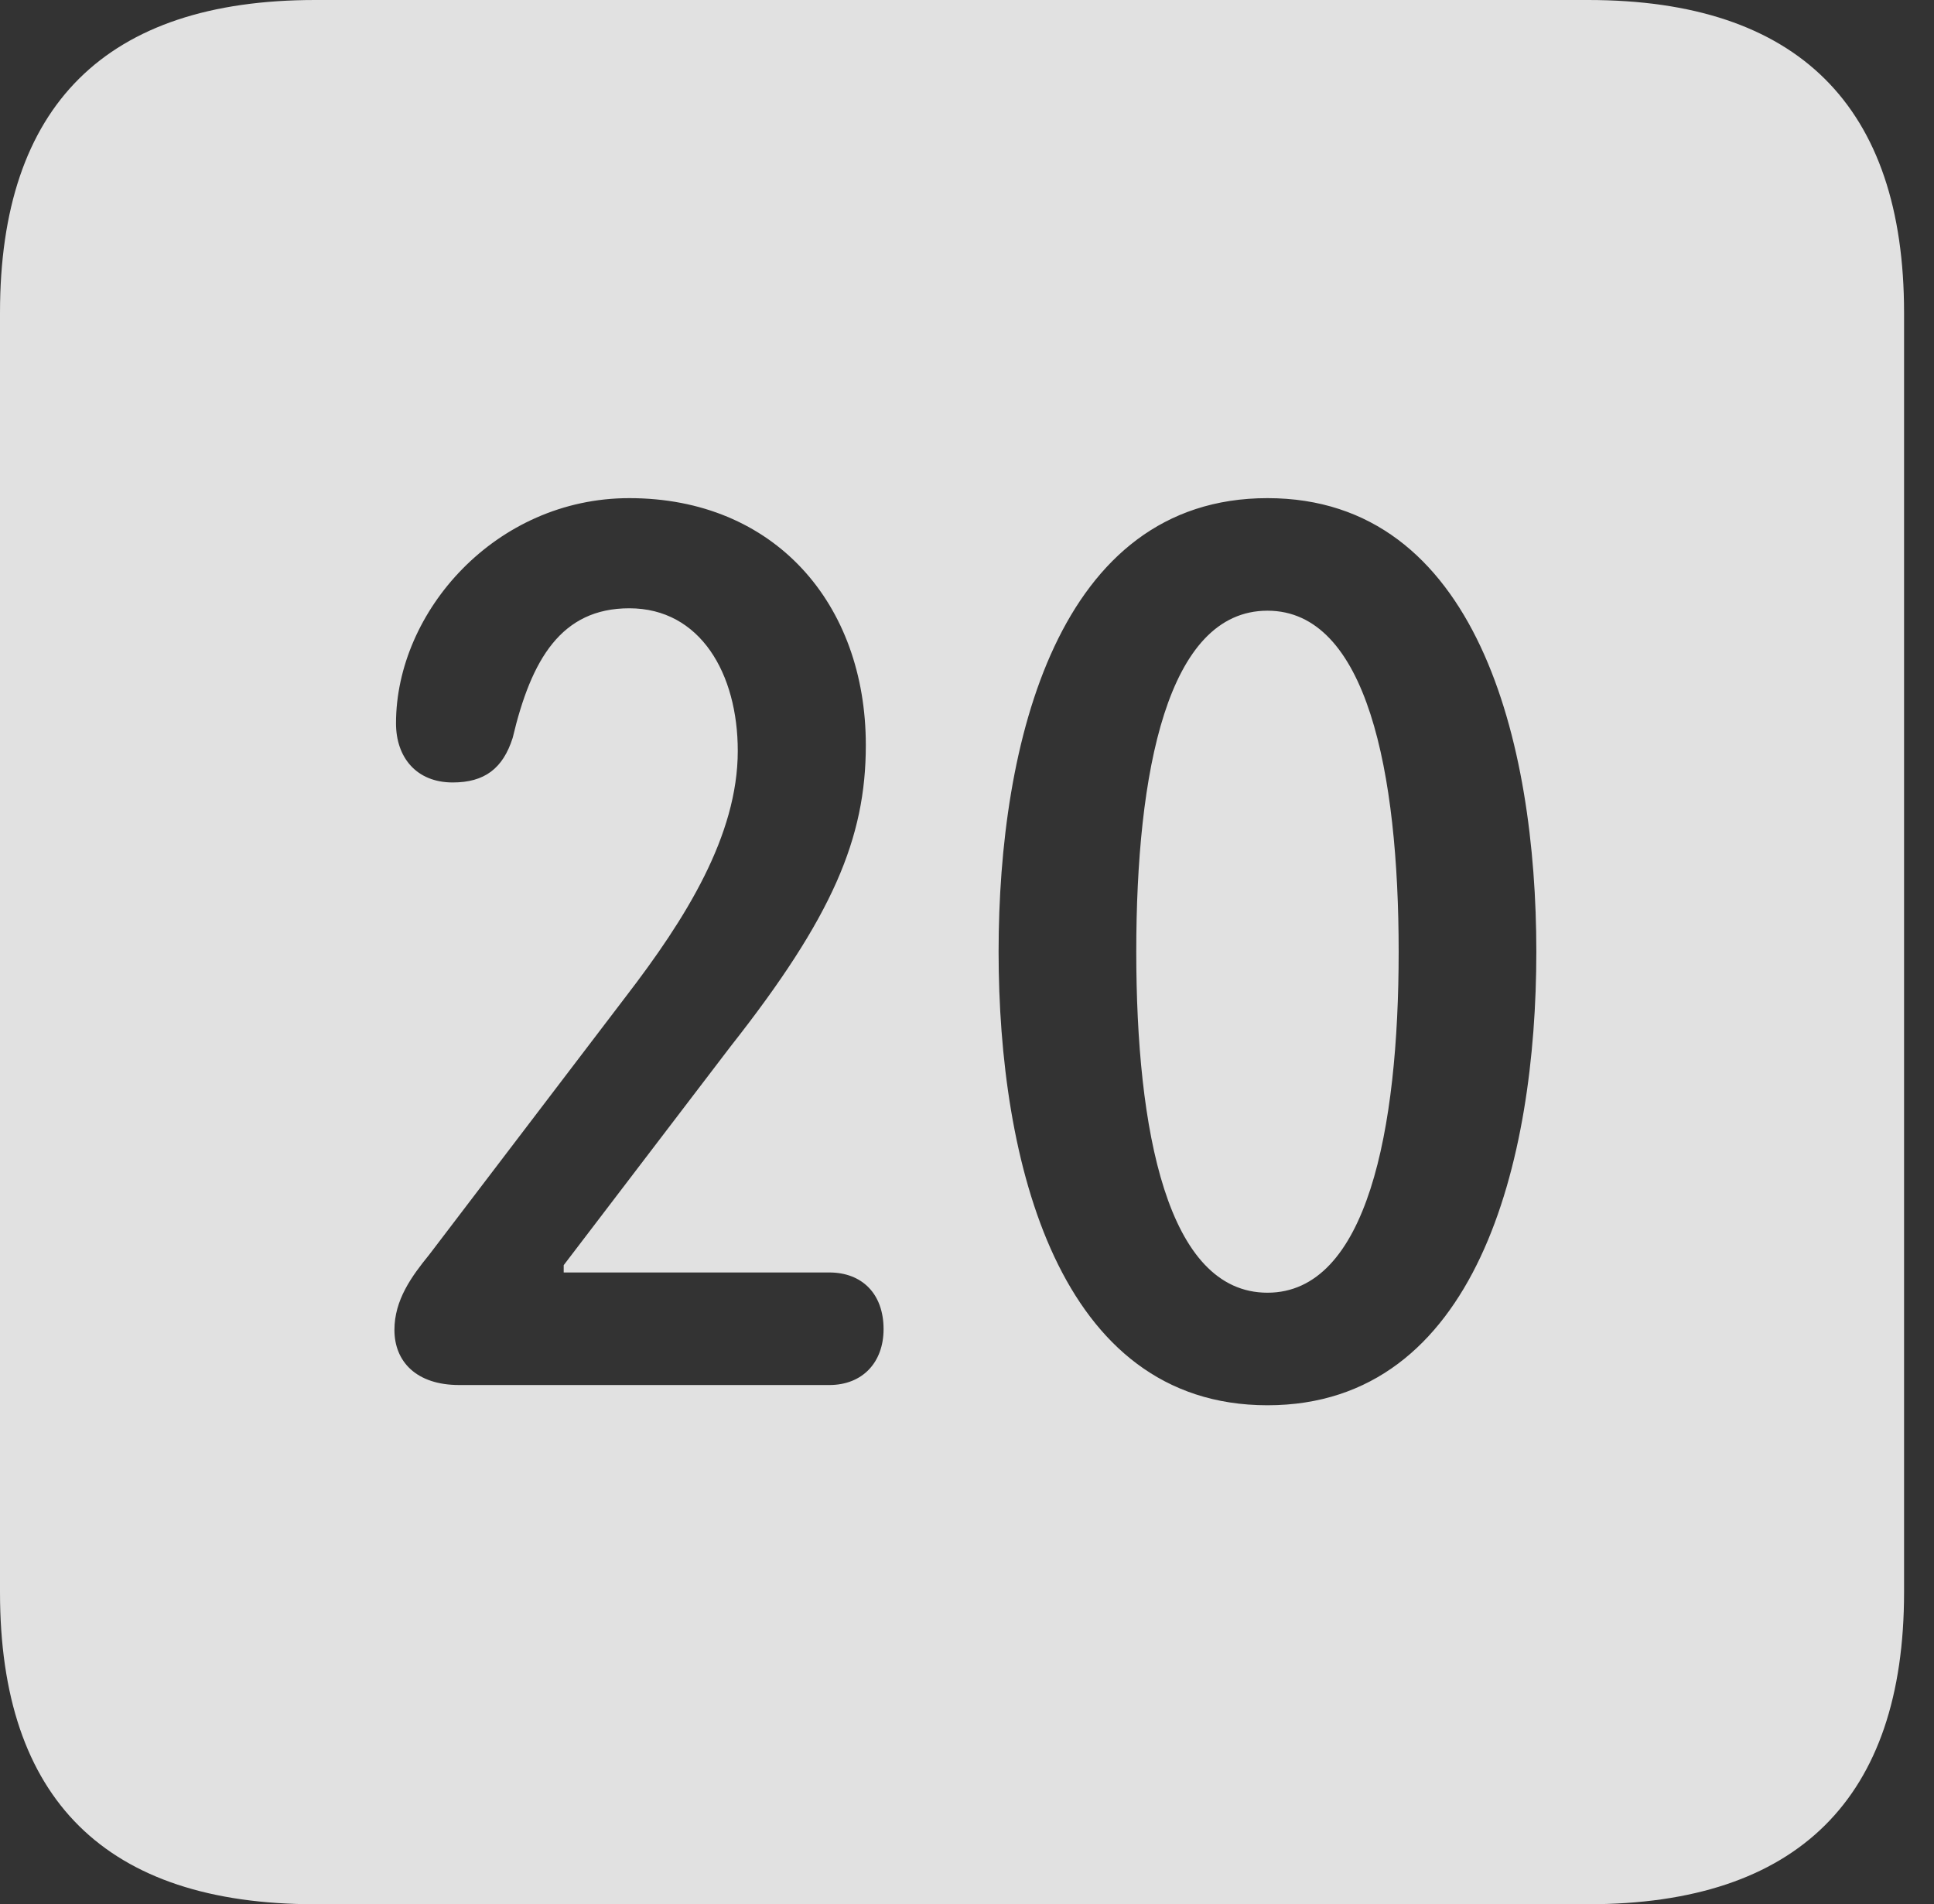 <?xml version="1.0" encoding="UTF-8"?>
<!--Generator: Apple Native CoreSVG 326-->
<!DOCTYPE svg
PUBLIC "-//W3C//DTD SVG 1.1//EN"
       "http://www.w3.org/Graphics/SVG/1.1/DTD/svg11.dtd">
<svg version="1.1" xmlns="http://www.w3.org/2000/svg" xmlns:xlink="http://www.w3.org/1999/xlink" viewBox="0 0 23.32 22.959">
 <rect x="0" y="0" width="23.32" height="22.959" fill="#333333" stroke="none"/>
 <g>
  <rect height="22.959" opacity="0" width="23.32" x="0" y="0"/>
  <path d="M22.959 3.77L22.959 19.199C22.959 21.68 21.68 22.959 19.15 22.959L3.799 22.959C1.279 22.959 0 21.699 0 19.199L0 3.77C0 1.27 1.279 0 3.799 0L19.15 0C21.68 0 22.959 1.279 22.959 3.77ZM12.041 11.475C12.041 13.994 12.754 16.943 15.283 16.943C17.812 16.943 18.525 13.994 18.525 11.475C18.525 8.955 17.812 6.006 15.283 6.006C12.754 6.006 12.041 8.955 12.041 11.475ZM4.775 8.721C4.775 9.131 5.02 9.434 5.459 9.434C5.84 9.434 6.064 9.268 6.182 8.896C6.406 7.949 6.768 7.334 7.588 7.334C8.447 7.334 8.896 8.125 8.896 9.053C8.896 10.078 8.262 11.084 7.549 12.012L5.176 15.127C4.961 15.391 4.756 15.674 4.756 16.035C4.756 16.416 5.02 16.699 5.537 16.699L10 16.699C10.4 16.699 10.654 16.426 10.654 16.025C10.654 15.596 10.391 15.342 10 15.342L6.797 15.342L6.797 15.254L8.809 12.617C10.039 11.055 10.44 10.107 10.44 8.984C10.44 7.275 9.336 6.006 7.588 6.006C5.977 6.006 4.775 7.373 4.775 8.721ZM16.865 11.475C16.865 13.623 16.484 15.586 15.283 15.586C14.072 15.586 13.701 13.623 13.701 11.475C13.701 9.316 14.072 7.363 15.283 7.363C16.484 7.363 16.865 9.316 16.865 11.475Z" fill="white" fill-opacity="0.85"/>
 </g>
</svg>
